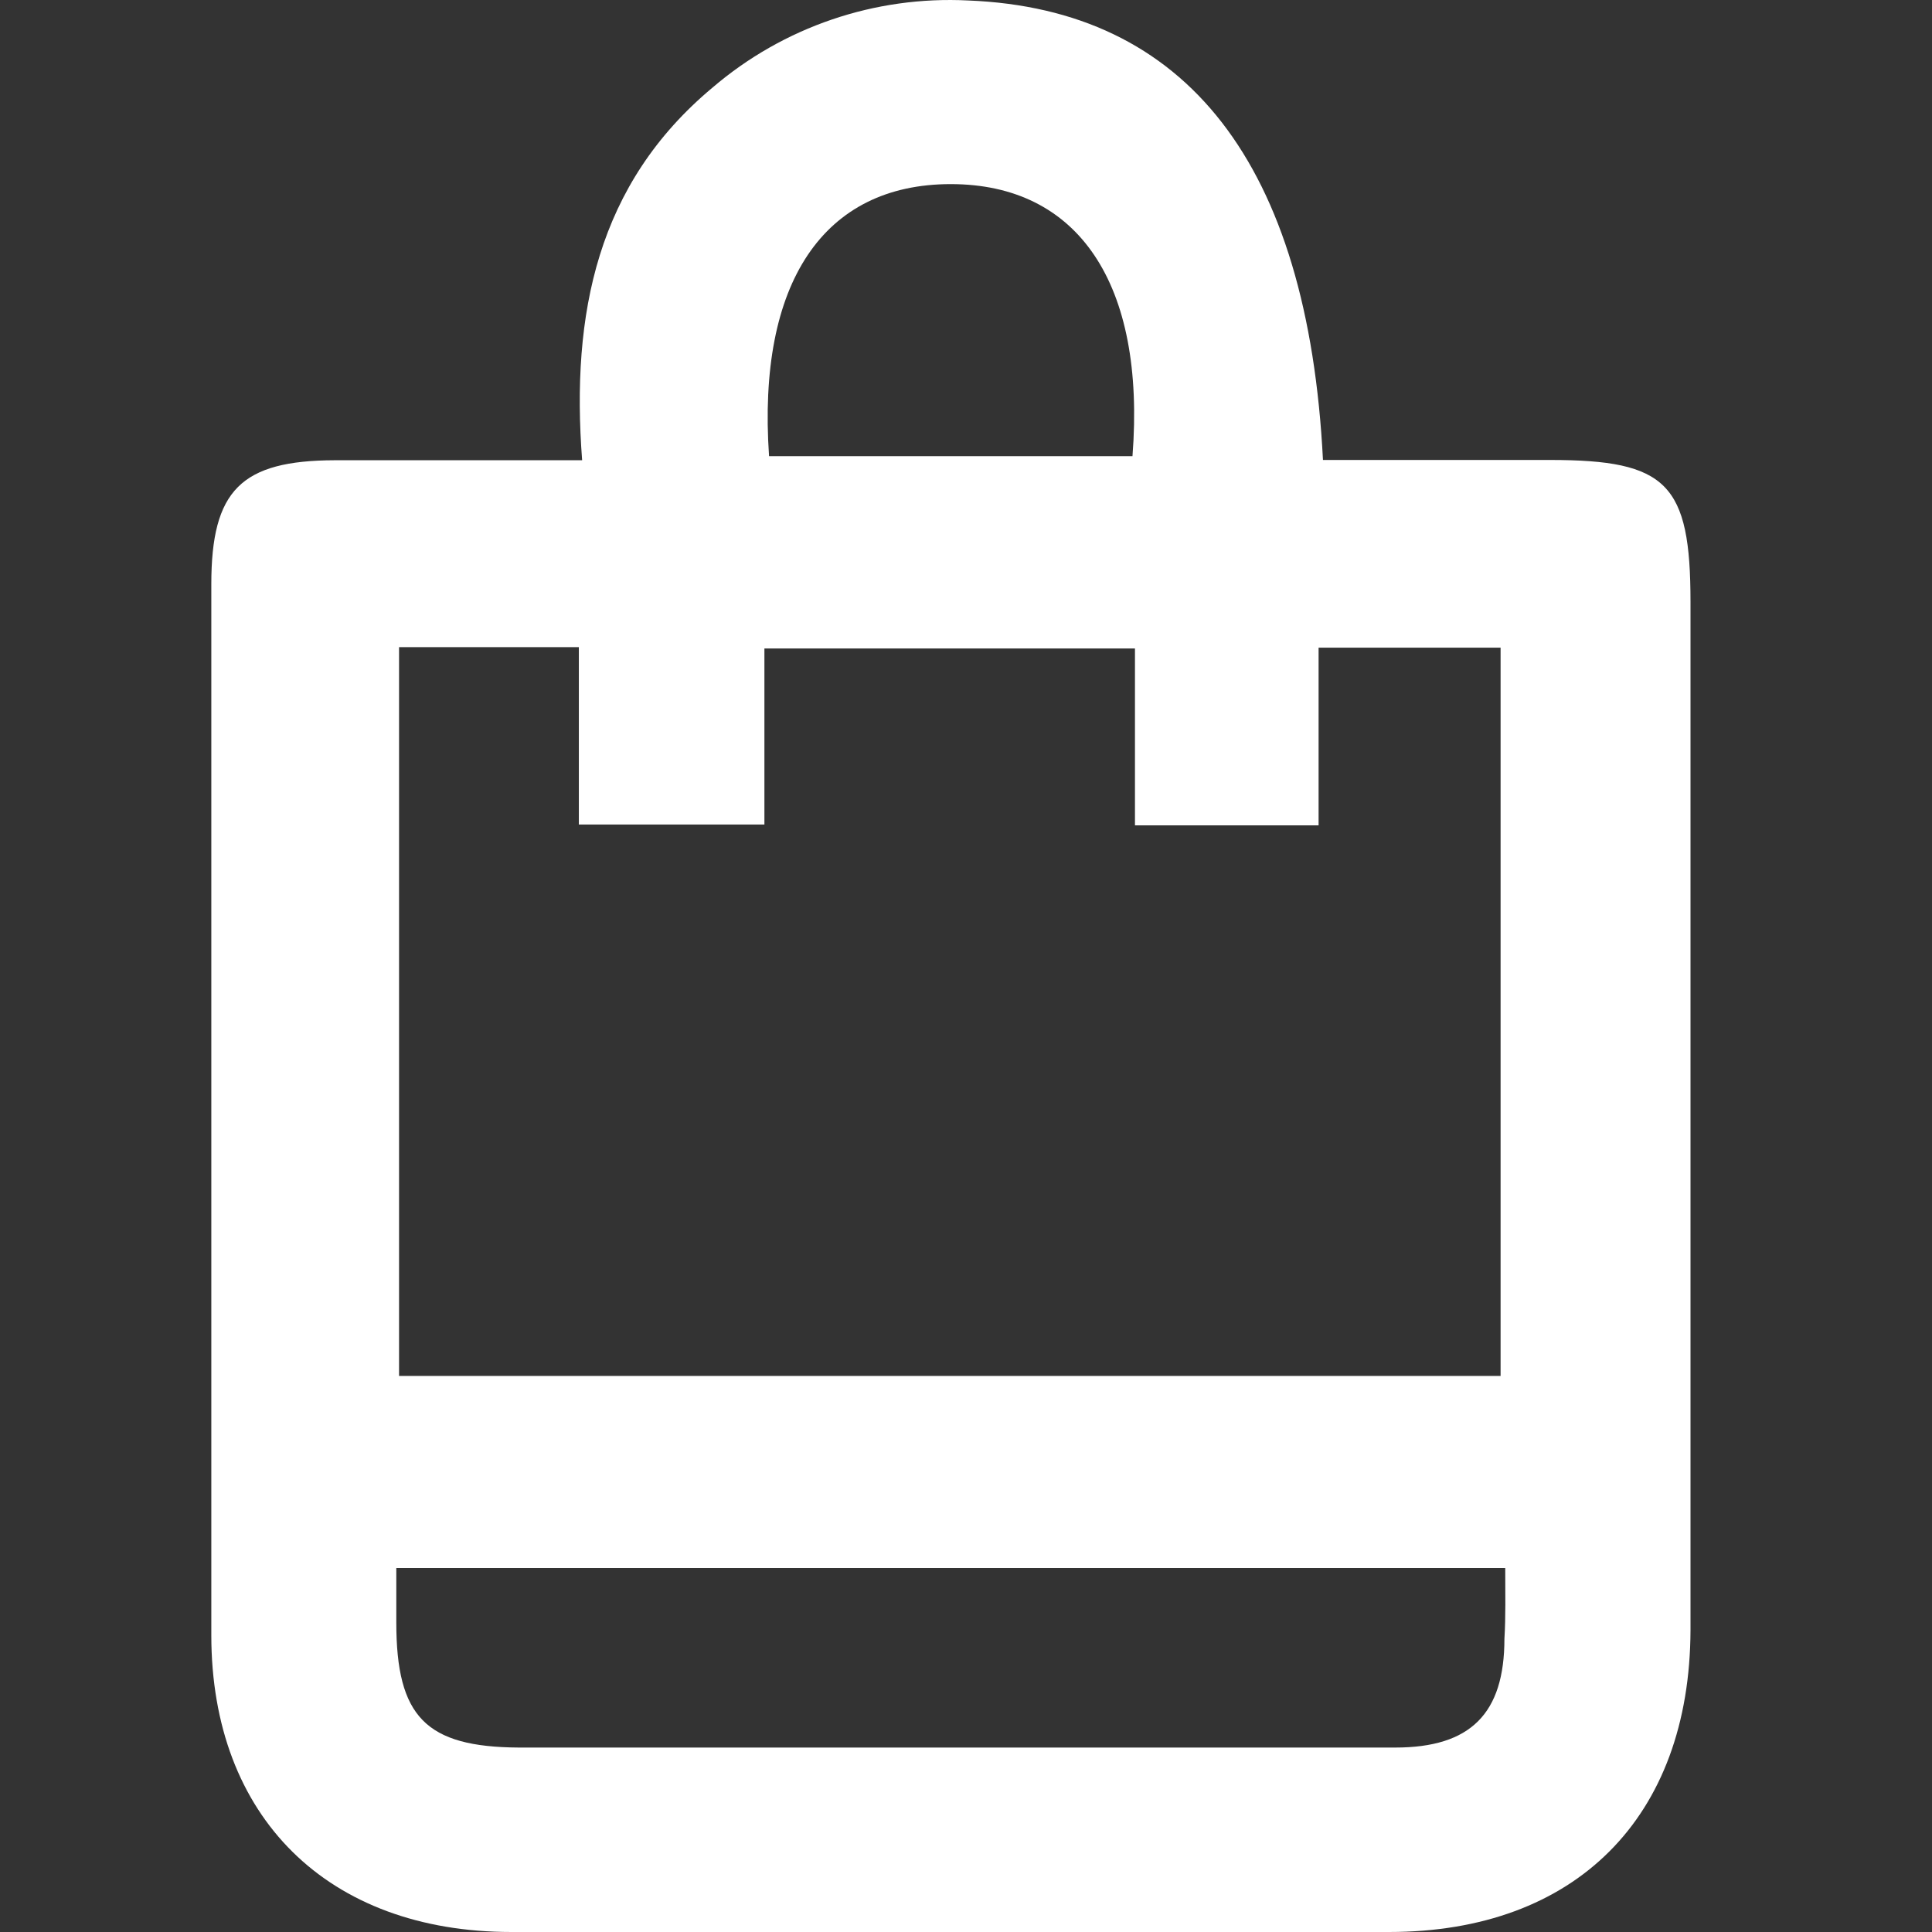<svg width="64" height="64" viewBox="0 0 64 64" fill="none" xmlns="http://www.w3.org/2000/svg">
<rect x="0" y="0" width="64" height="64" fill="#333333" stroke="none"/>
<path d="M19.284 15.246C18.913 10.388 19.781 6.09 23.605 2.9C25.952 0.891 28.984 -0.142 32.074 0.016C39.305 0.304 43.327 5.423 43.825 15.237H51.354C55.223 15.237 56 16.021 56 19.941C56 31.296 56 42.648 56 53.997C55.982 60.206 52.195 64 46.012 64C36.322 64 26.633 64 16.943 64C10.86 64 7 60.197 7 54.168C7 42.573 7 30.968 7 19.355C7 16.237 7.985 15.255 11.095 15.246H19.284ZM13.219 45.58H49.709V21.455H43.68V27.34H37.597V21.482H25.322V27.313H19.175V21.437H13.219V45.58ZM49.863 51.942H13.128V53.745C13.128 56.872 14.105 57.872 17.187 57.89H20.432C29.031 57.89 37.627 57.89 46.22 57.89C48.715 57.89 49.836 56.764 49.836 54.285C49.881 53.546 49.863 52.798 49.863 51.942ZM25.457 15.111H37.515C37.958 9.379 35.708 6.099 31.495 6.099C27.283 6.099 25.078 9.361 25.476 15.111H25.457Z" fill="white"/>
</svg>
